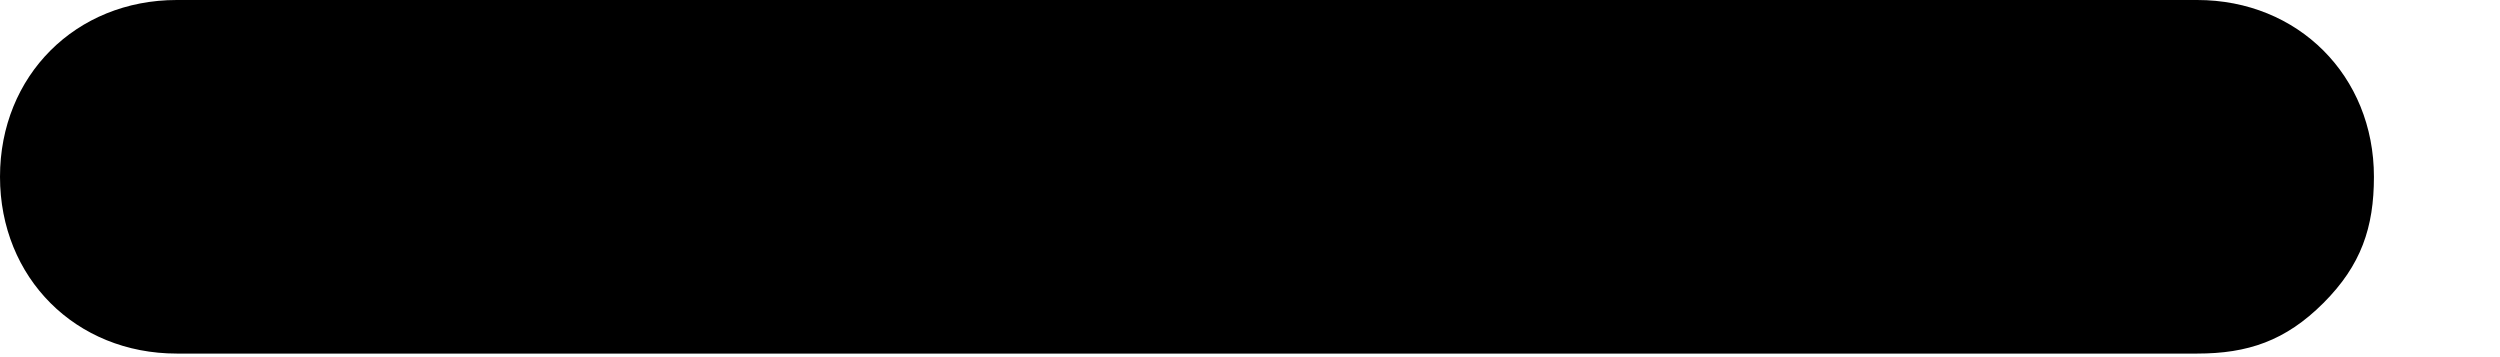 <svg width="14px" height="2px" viewBox="0 0 14 2" version="1.1" xmlns="http://www.w3.org/2000/svg" xmlns:xlink="http://www.w3.org/1999/xlink" xmlns:sketch="http://www.bohemiancoding.com/sketch/ns">
     <g id="Page-1" stroke="none" stroke-width="1" fill="none" fill-rule="evenodd" sketch:type="MSPage">
        <g id="ic-minimize" sketch:type="MSLayerGroup" transform="translate(0, -8)" fill="#000000">
            <path d="M0.99,8 C0.424,8 -1.11022302e-16,8.424 0,8.99 C-1.11022302e-16,9.556 0.424,9.98 0.99,9.98 L12.304,9.98 C12.587,9.98 12.799,9.909 13.011,9.697 C13.223,9.485 13.294,9.273 13.294,8.99 C13.294,8.424 12.869,8 12.304,8 L0.99,8 L0.99,8 Z"></path>
        </g>
    </g>
</svg>